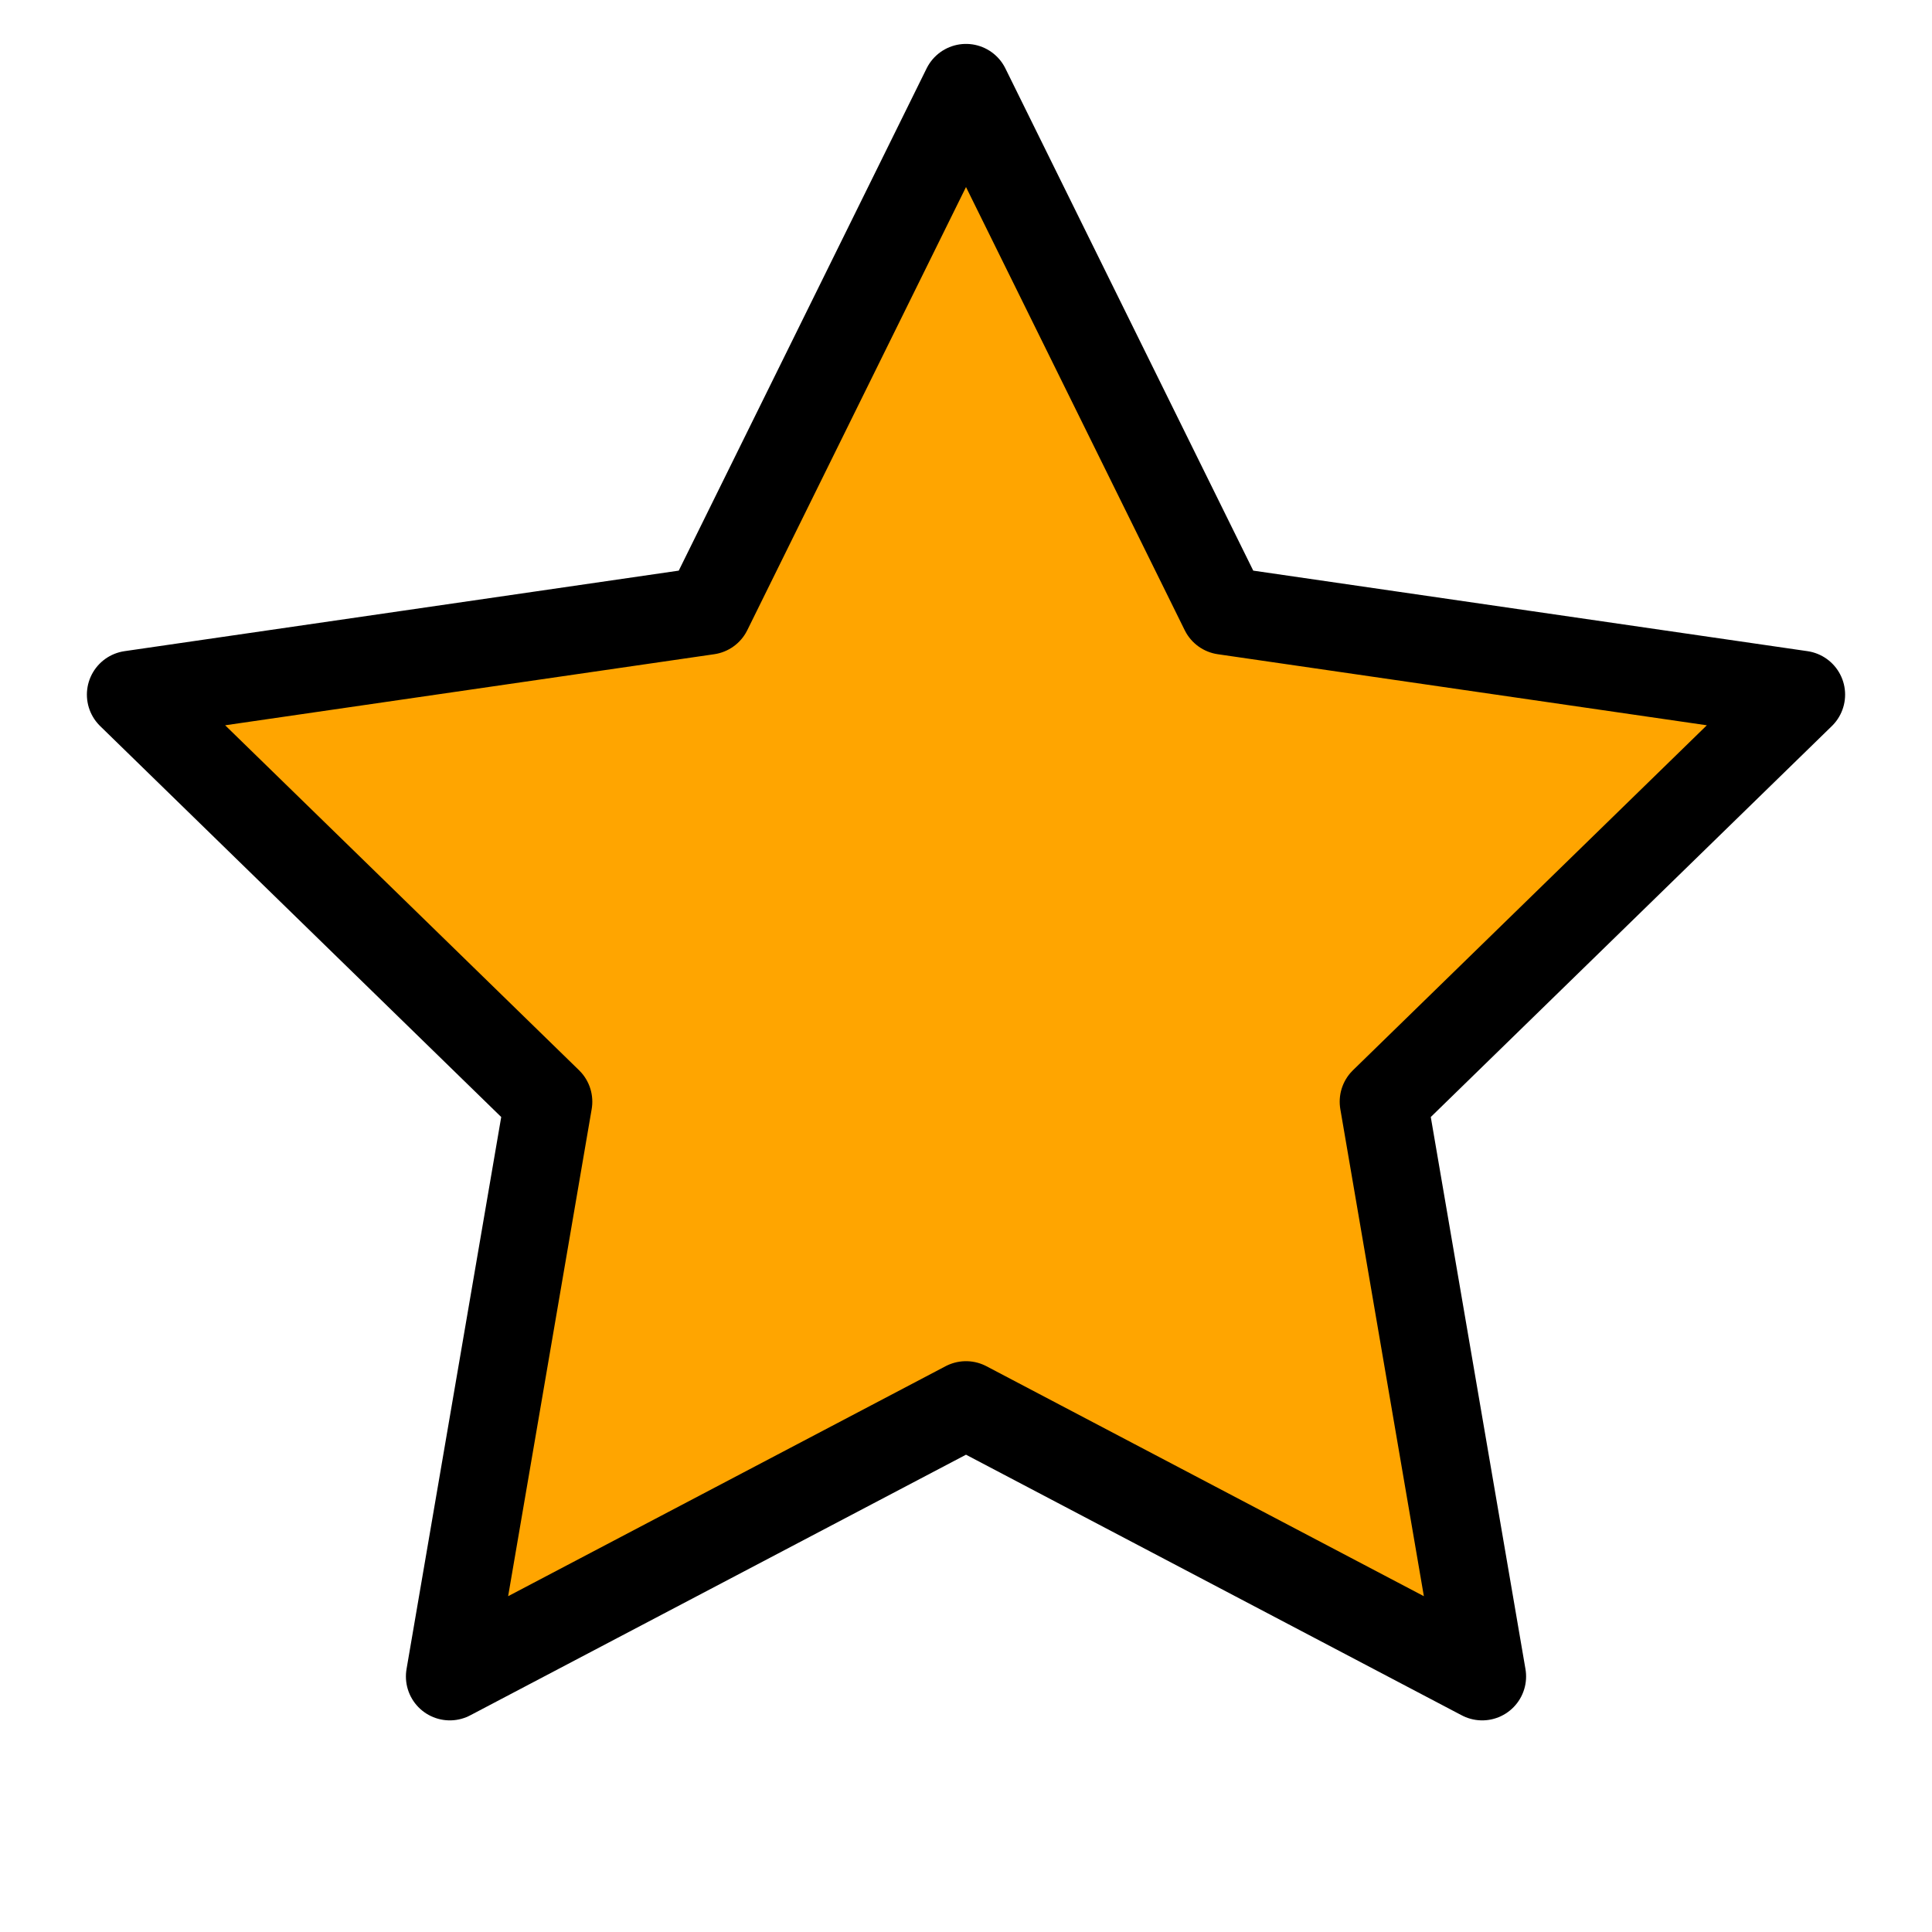 <svg width="220" height="220" viewPort="0 0 220 220" xmlns="http://www.w3.org/2000/svg">
	<polygon points="110,10 80.611,69.549 14.894,79.098 62.447,125.451 51.221,190.902 110,160 168.779,190.902 157.553,125.451 205.106,79.098 139.389,69.549" fill="orange" stroke="black" stroke-width="10" stroke-linecap="round" stroke-linejoin="round"/>
</svg>
